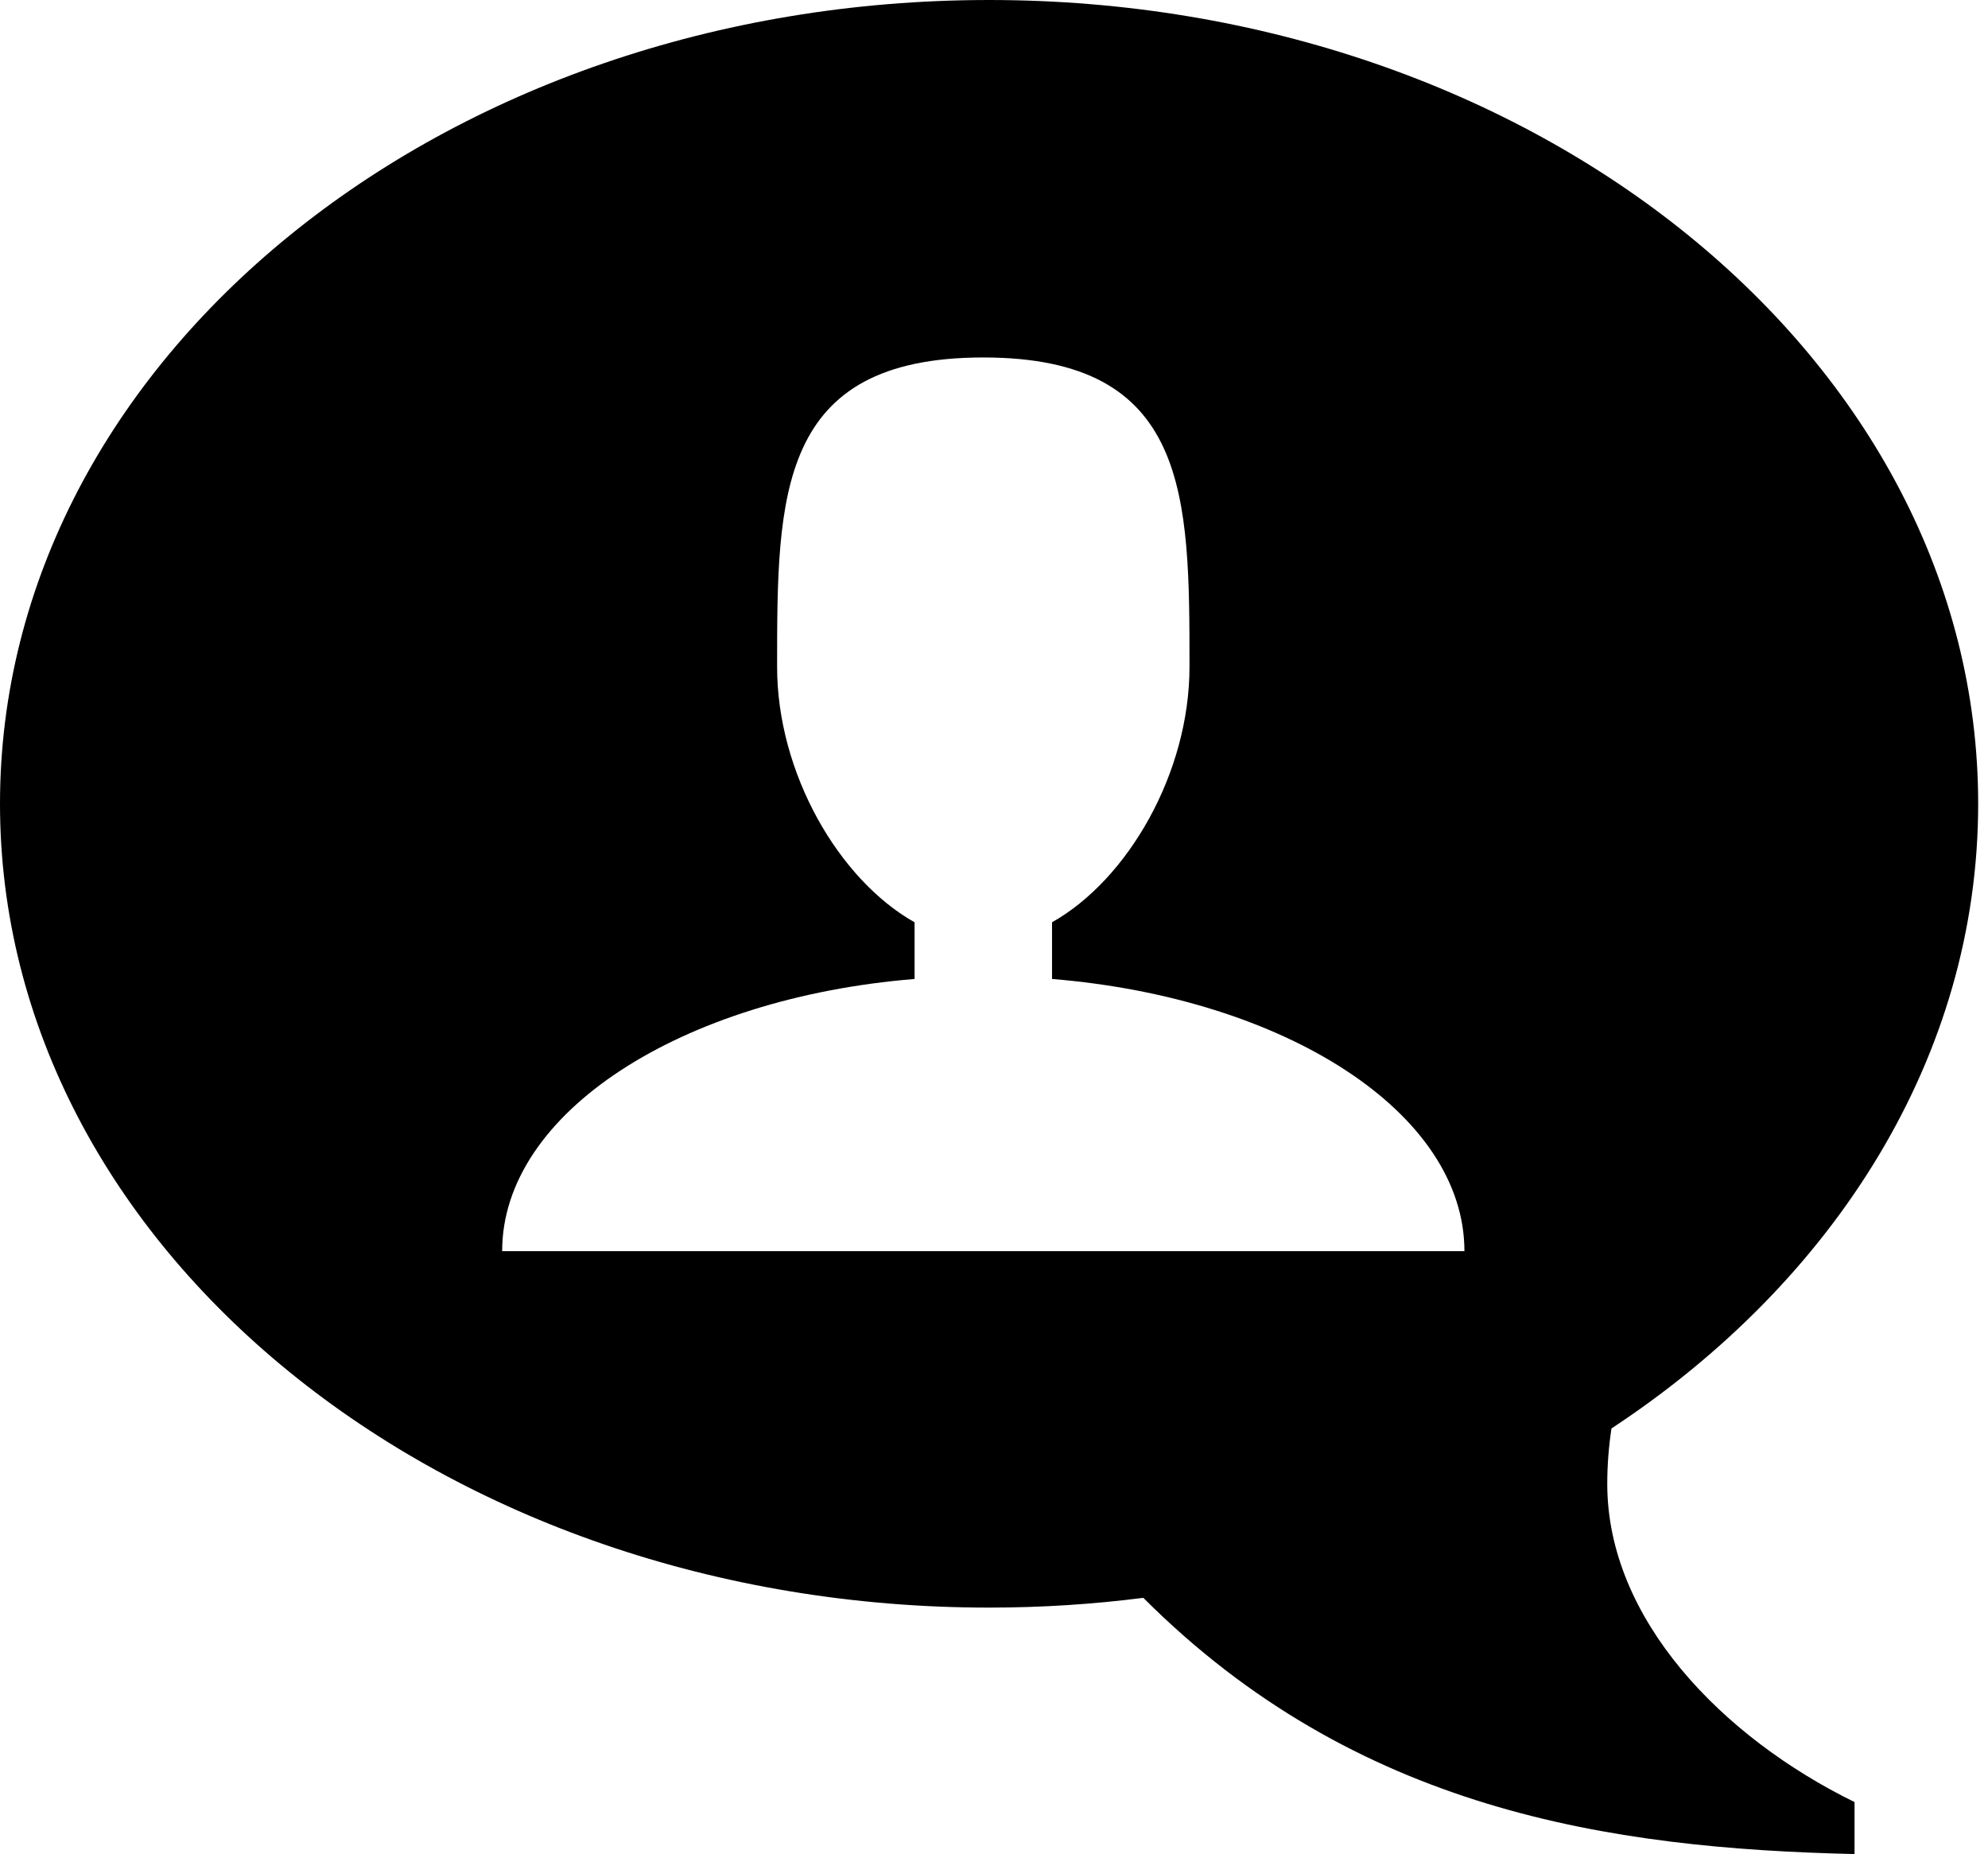 <?xml version="1.0" encoding="UTF-8"?>
<svg width="89px" height="83px" viewBox="0 0 89 83" version="1.1" xmlns="http://www.w3.org/2000/svg" xmlns:xlink="http://www.w3.org/1999/xlink">
    <!-- Generator: Sketch 42 (36781) - http://www.bohemiancoding.com/sketch -->
    <title>user-bubble</title>
    <desc>Created with Sketch.</desc>
    <defs></defs>
    <g id="Page-1" stroke="none" stroke-width="1" fill="none" fill-rule="evenodd">
        <g id="user-bubble" fill-rule="nonzero" fill="#000000">
            <path d="M44.28,4.91605245e-15 C68.736,4.91605245e-15 88.56,16.107 88.56,35.977 C88.56,55.848 68.736,71.955 44.28,71.955 C41.93,71.955 39.625,71.805 37.375,71.518 C27.863,81.029 16.511,82.734 5.535,82.986 L5.535,80.659 C11.463,77.755 16.605,72.464 16.605,66.42 C16.605,65.576 16.539,64.748 16.417,63.937 C6.401,57.342 0,47.266 0,35.977 C0,16.107 19.824,0 44.28,0 L44.28,4.91605245e-15 Z M47.616,43.818 L47.616,41.281 C51.006,39.372 53.77,34.608 53.77,29.847 C53.77,22.199 53.77,16 44.539,16 C35.308,16 35.308,22.199 35.308,29.847 C35.308,34.61 38.073,39.372 41.462,41.281 L41.462,43.818 C31.025,44.672 23,49.8 23,56 L66.079,56 C66.079,49.8 58.054,44.67 47.616,43.818 Z" id="Combined-Shape" transform="translate(44.28, 41.493) scale(-1, 1) translate(-44.28, -41.493) "></path>
        </g>
    </g>
</svg>